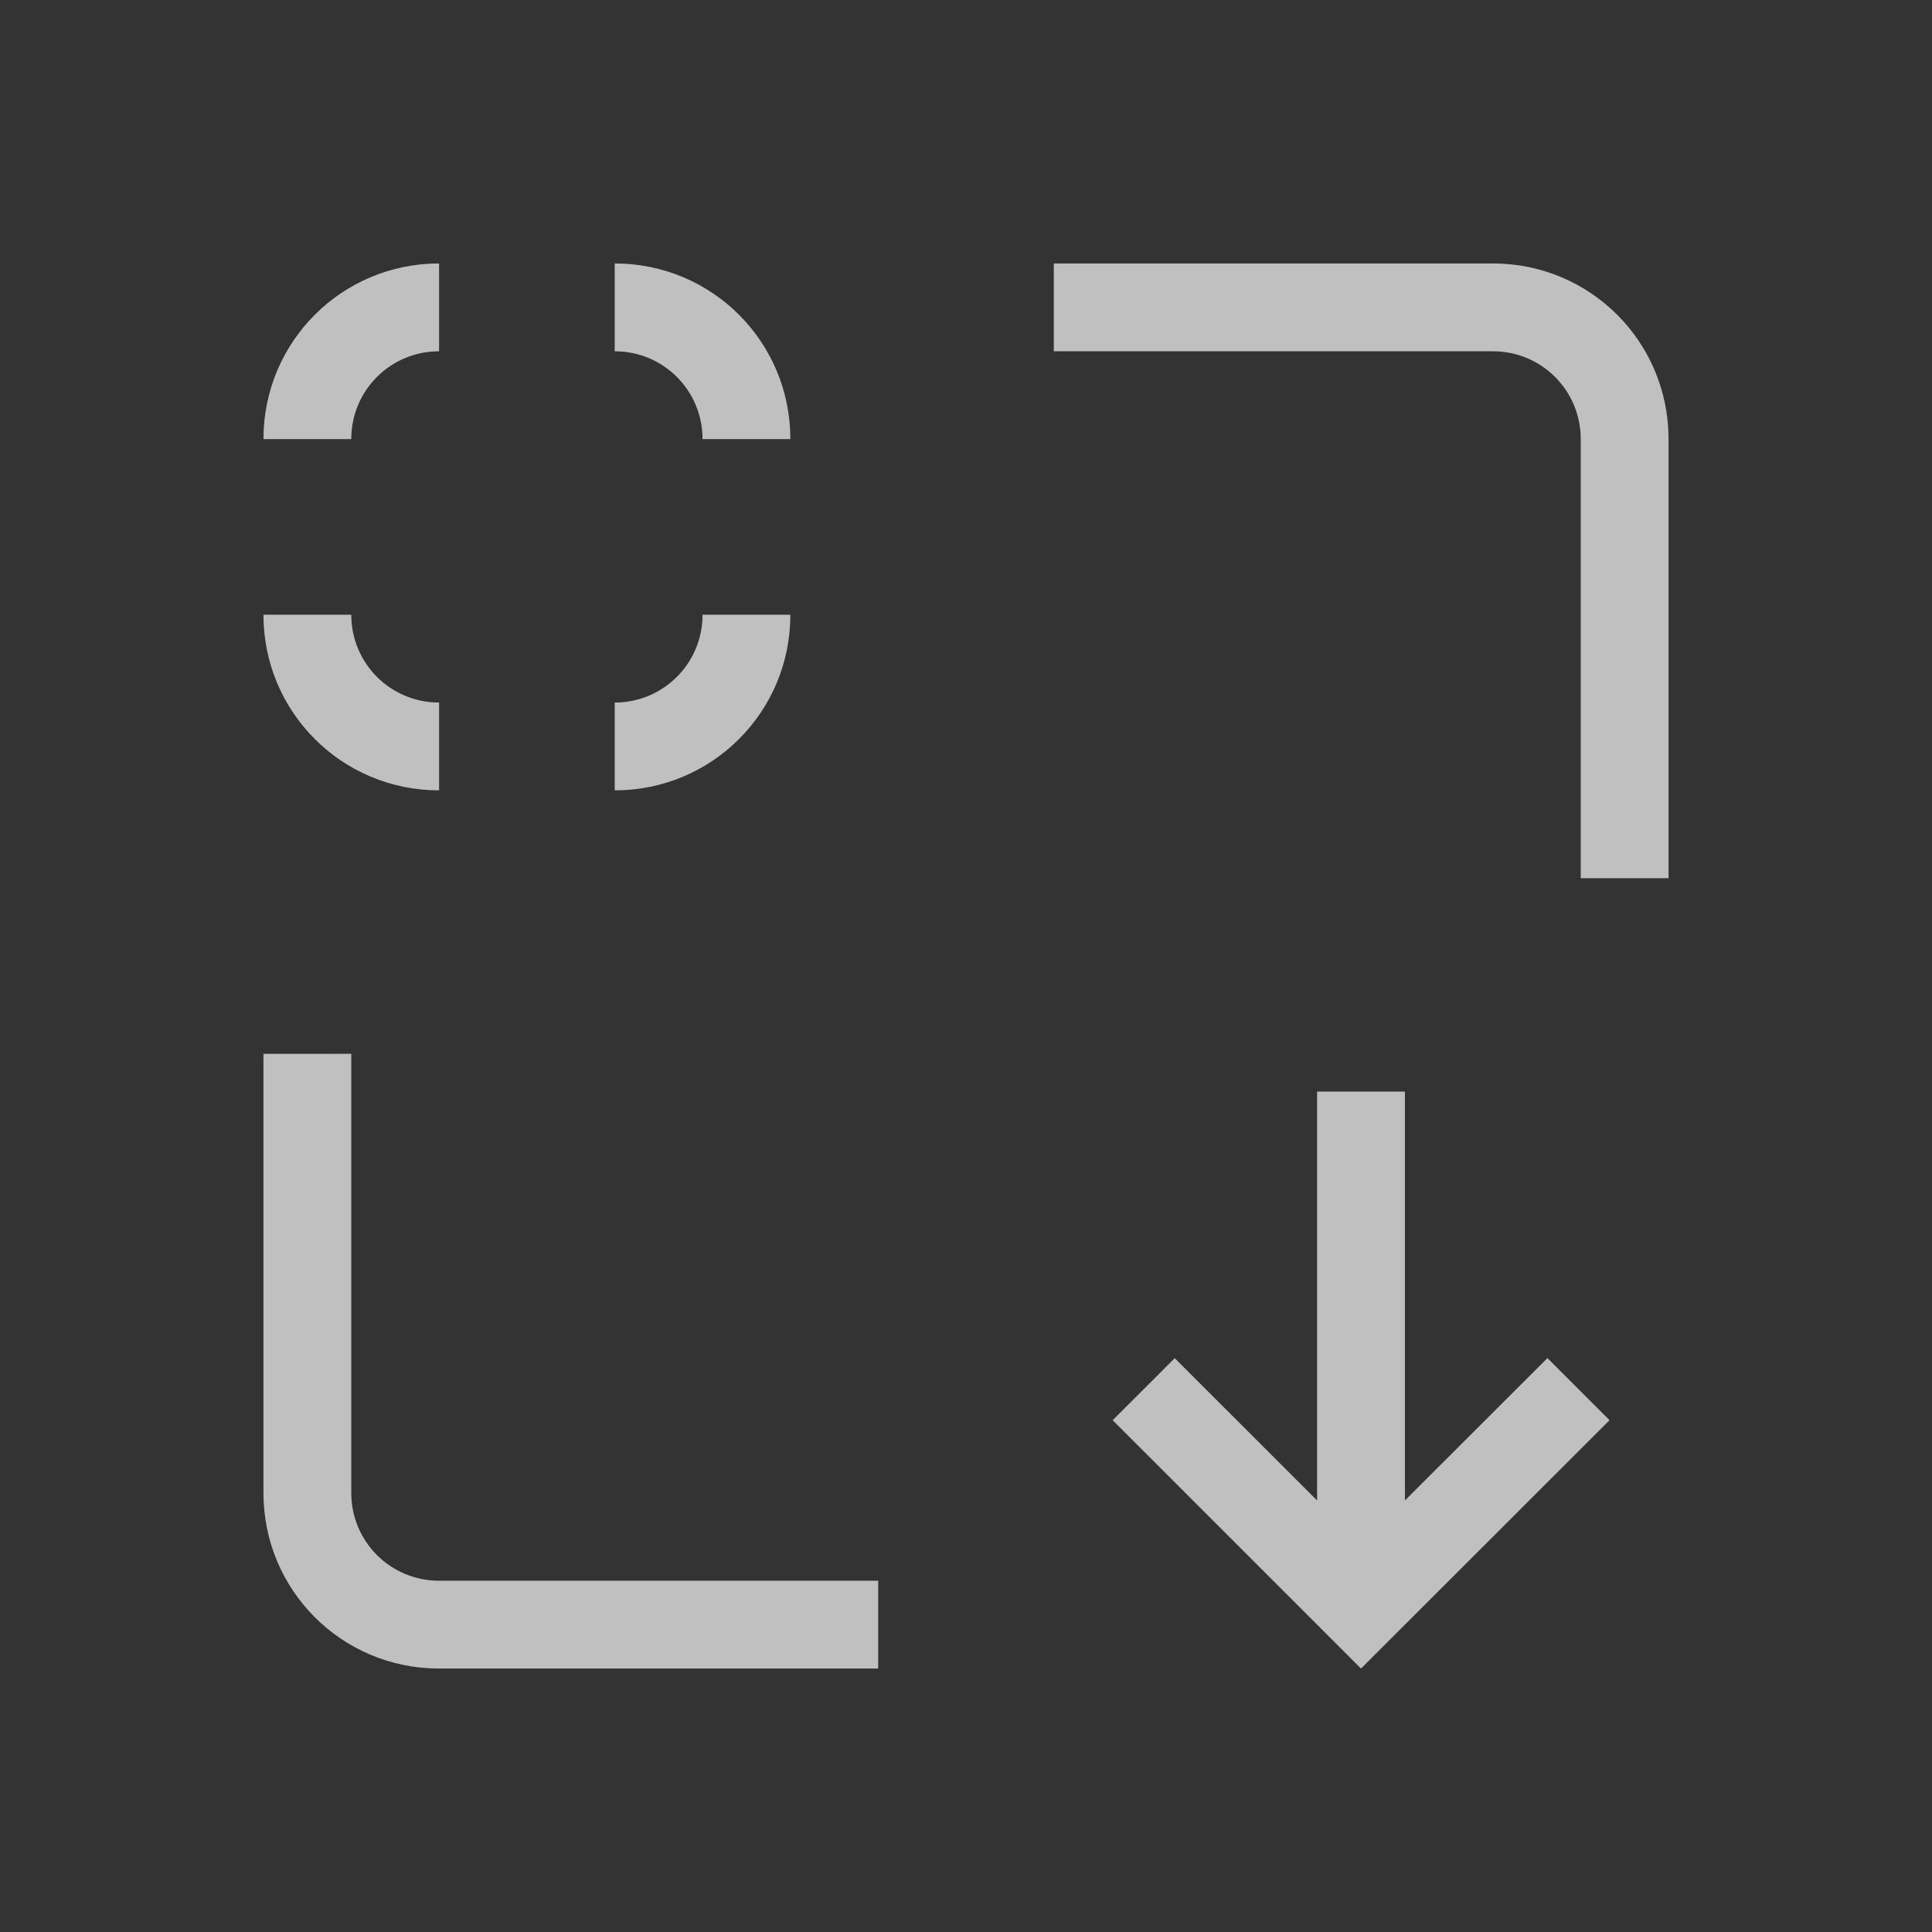 <svg xmlns="http://www.w3.org/2000/svg" viewBox="0 0 22 22">
    <rect x="0" y="0" width="22" height="22" fill="#333333" stroke="none"/>
    <defs>
        <style id="current-color-scheme" type="text/css">
            .ColorScheme-Text{color:#fdfdfd;opacity:.7}
        </style>
    </defs>
    <path fill="currentColor" d="M14.998 12.43v4.656l-1.621-1.62-.707.706L15.498 19l2.83-2.828-.707-.707-1.623 1.621V12.43zM5 3c-1.108 0-2 .892-2 2h1c0-.554.446-1 1-1V3zm2 0v1c.554 0 1 .446 1 1h1c0-1.108-.892-2-2-2zm5 0v1h5c.554 0 1 .446 1 1v5h1V5c0-1.108-.892-2-2-2h-5zM3 7c0 1.108.892 2 2 2V8c-.554 0-1-.446-1-1H3zm5 0c0 .554-.446 1-1 1v1c1.108 0 2-.892 2-2H8zm-5 5v5c0 1.108.892 2 2 2h5v-1H5c-.554 0-1-.446-1-1v-5H3z" class="ColorScheme-Text"/>
</svg>
